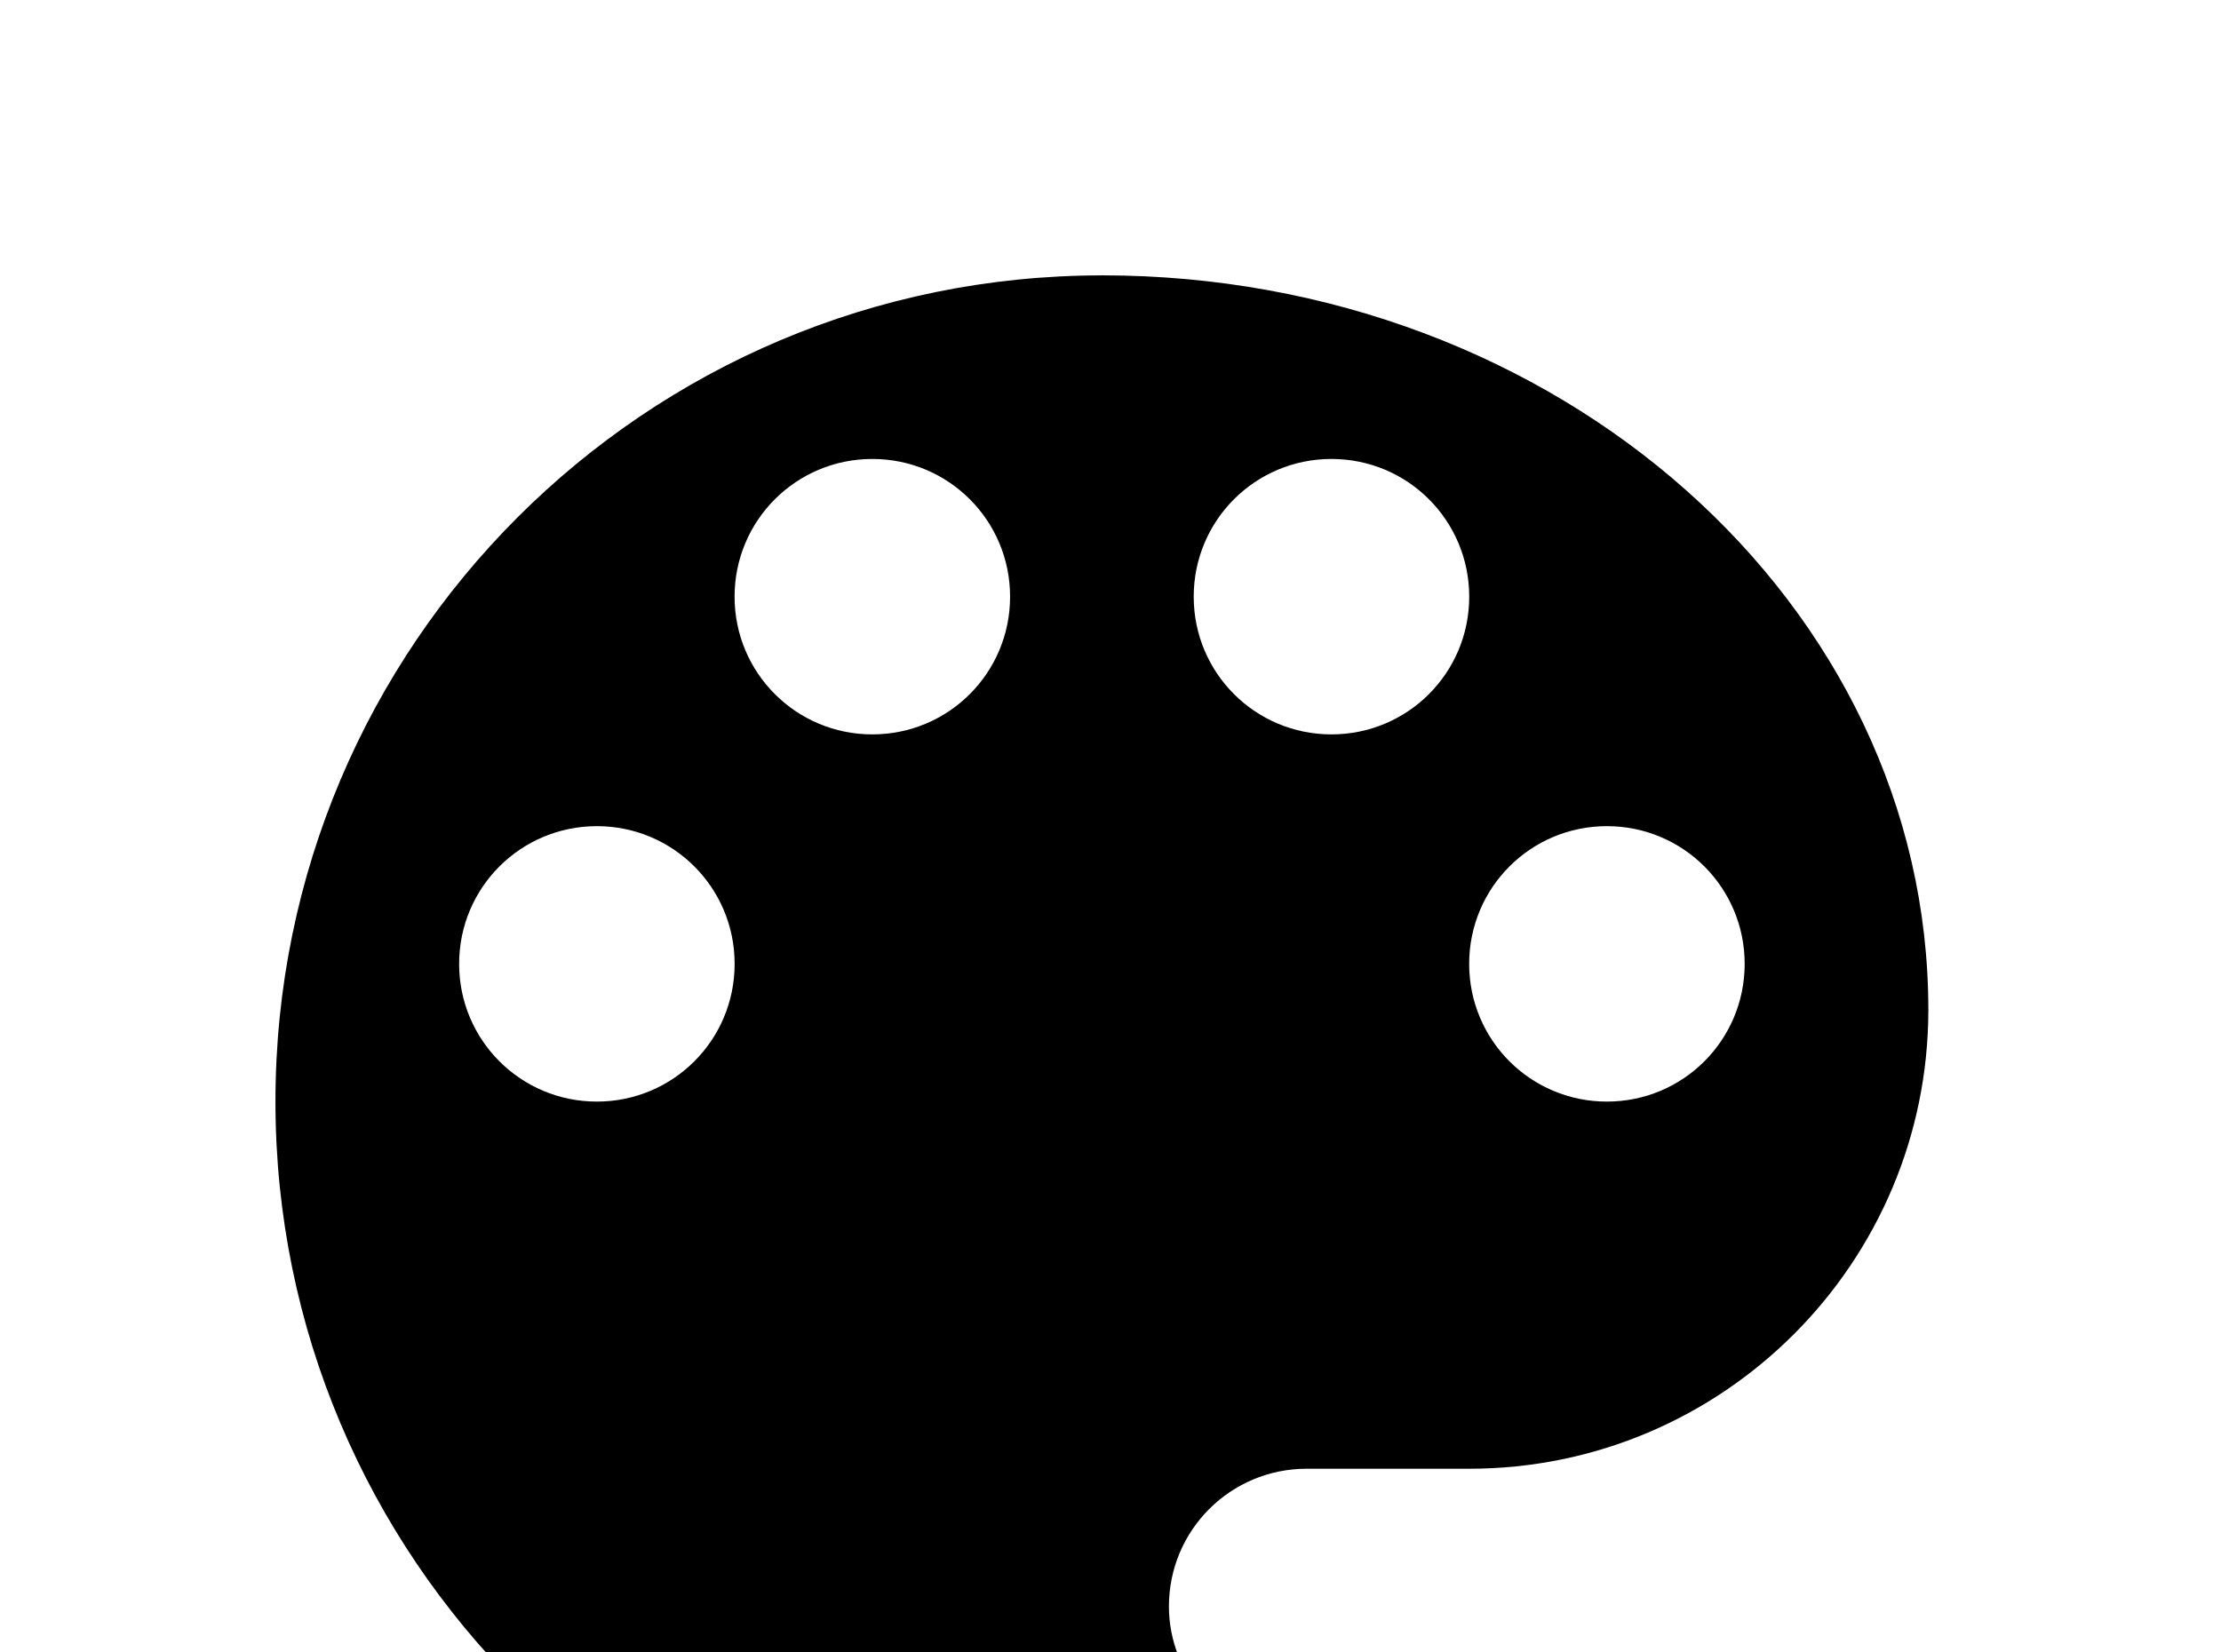 <!-- Generated by IcoMoon.io -->
<svg version="1.1" xmlns="http://www.w3.org/2000/svg" width="43" height="32" viewBox="0 0 43 32">
<title>palette</title>
<path d="M31.111 21.333c-1.476 0-2.667-1.191-2.667-2.667s1.191-2.667 2.667-2.667 2.667 1.191 2.667 2.667-1.191 2.667-2.667 2.667M25.778 14.222c-1.476 0-2.667-1.191-2.667-2.667s1.191-2.667 2.667-2.667 2.667 1.191 2.667 2.667-1.191 2.667-2.667 2.667M16.889 14.222c-1.476 0-2.667-1.191-2.667-2.667s1.191-2.667 2.667-2.667 2.667 1.191 2.667 2.667-1.191 2.667-2.667 2.667M11.556 21.333c-1.476 0-2.667-1.191-2.667-2.667s1.191-2.667 2.667-2.667 2.667 1.191 2.667 2.667-1.191 2.667-2.667 2.667M21.333 5.333c-8.836 0-16 7.164-16 16s7.164 16 16 16c1.476 0 2.667-1.191 2.667-2.667 0-0.693-0.267-1.316-0.693-1.778-0.409-0.48-0.676-1.102-0.676-1.778 0-1.476 1.191-2.667 2.667-2.667h3.147c4.907 0 8.889-3.982 8.889-8.889 0-7.858-7.164-14.222-16-14.222z"></path>
</svg>

